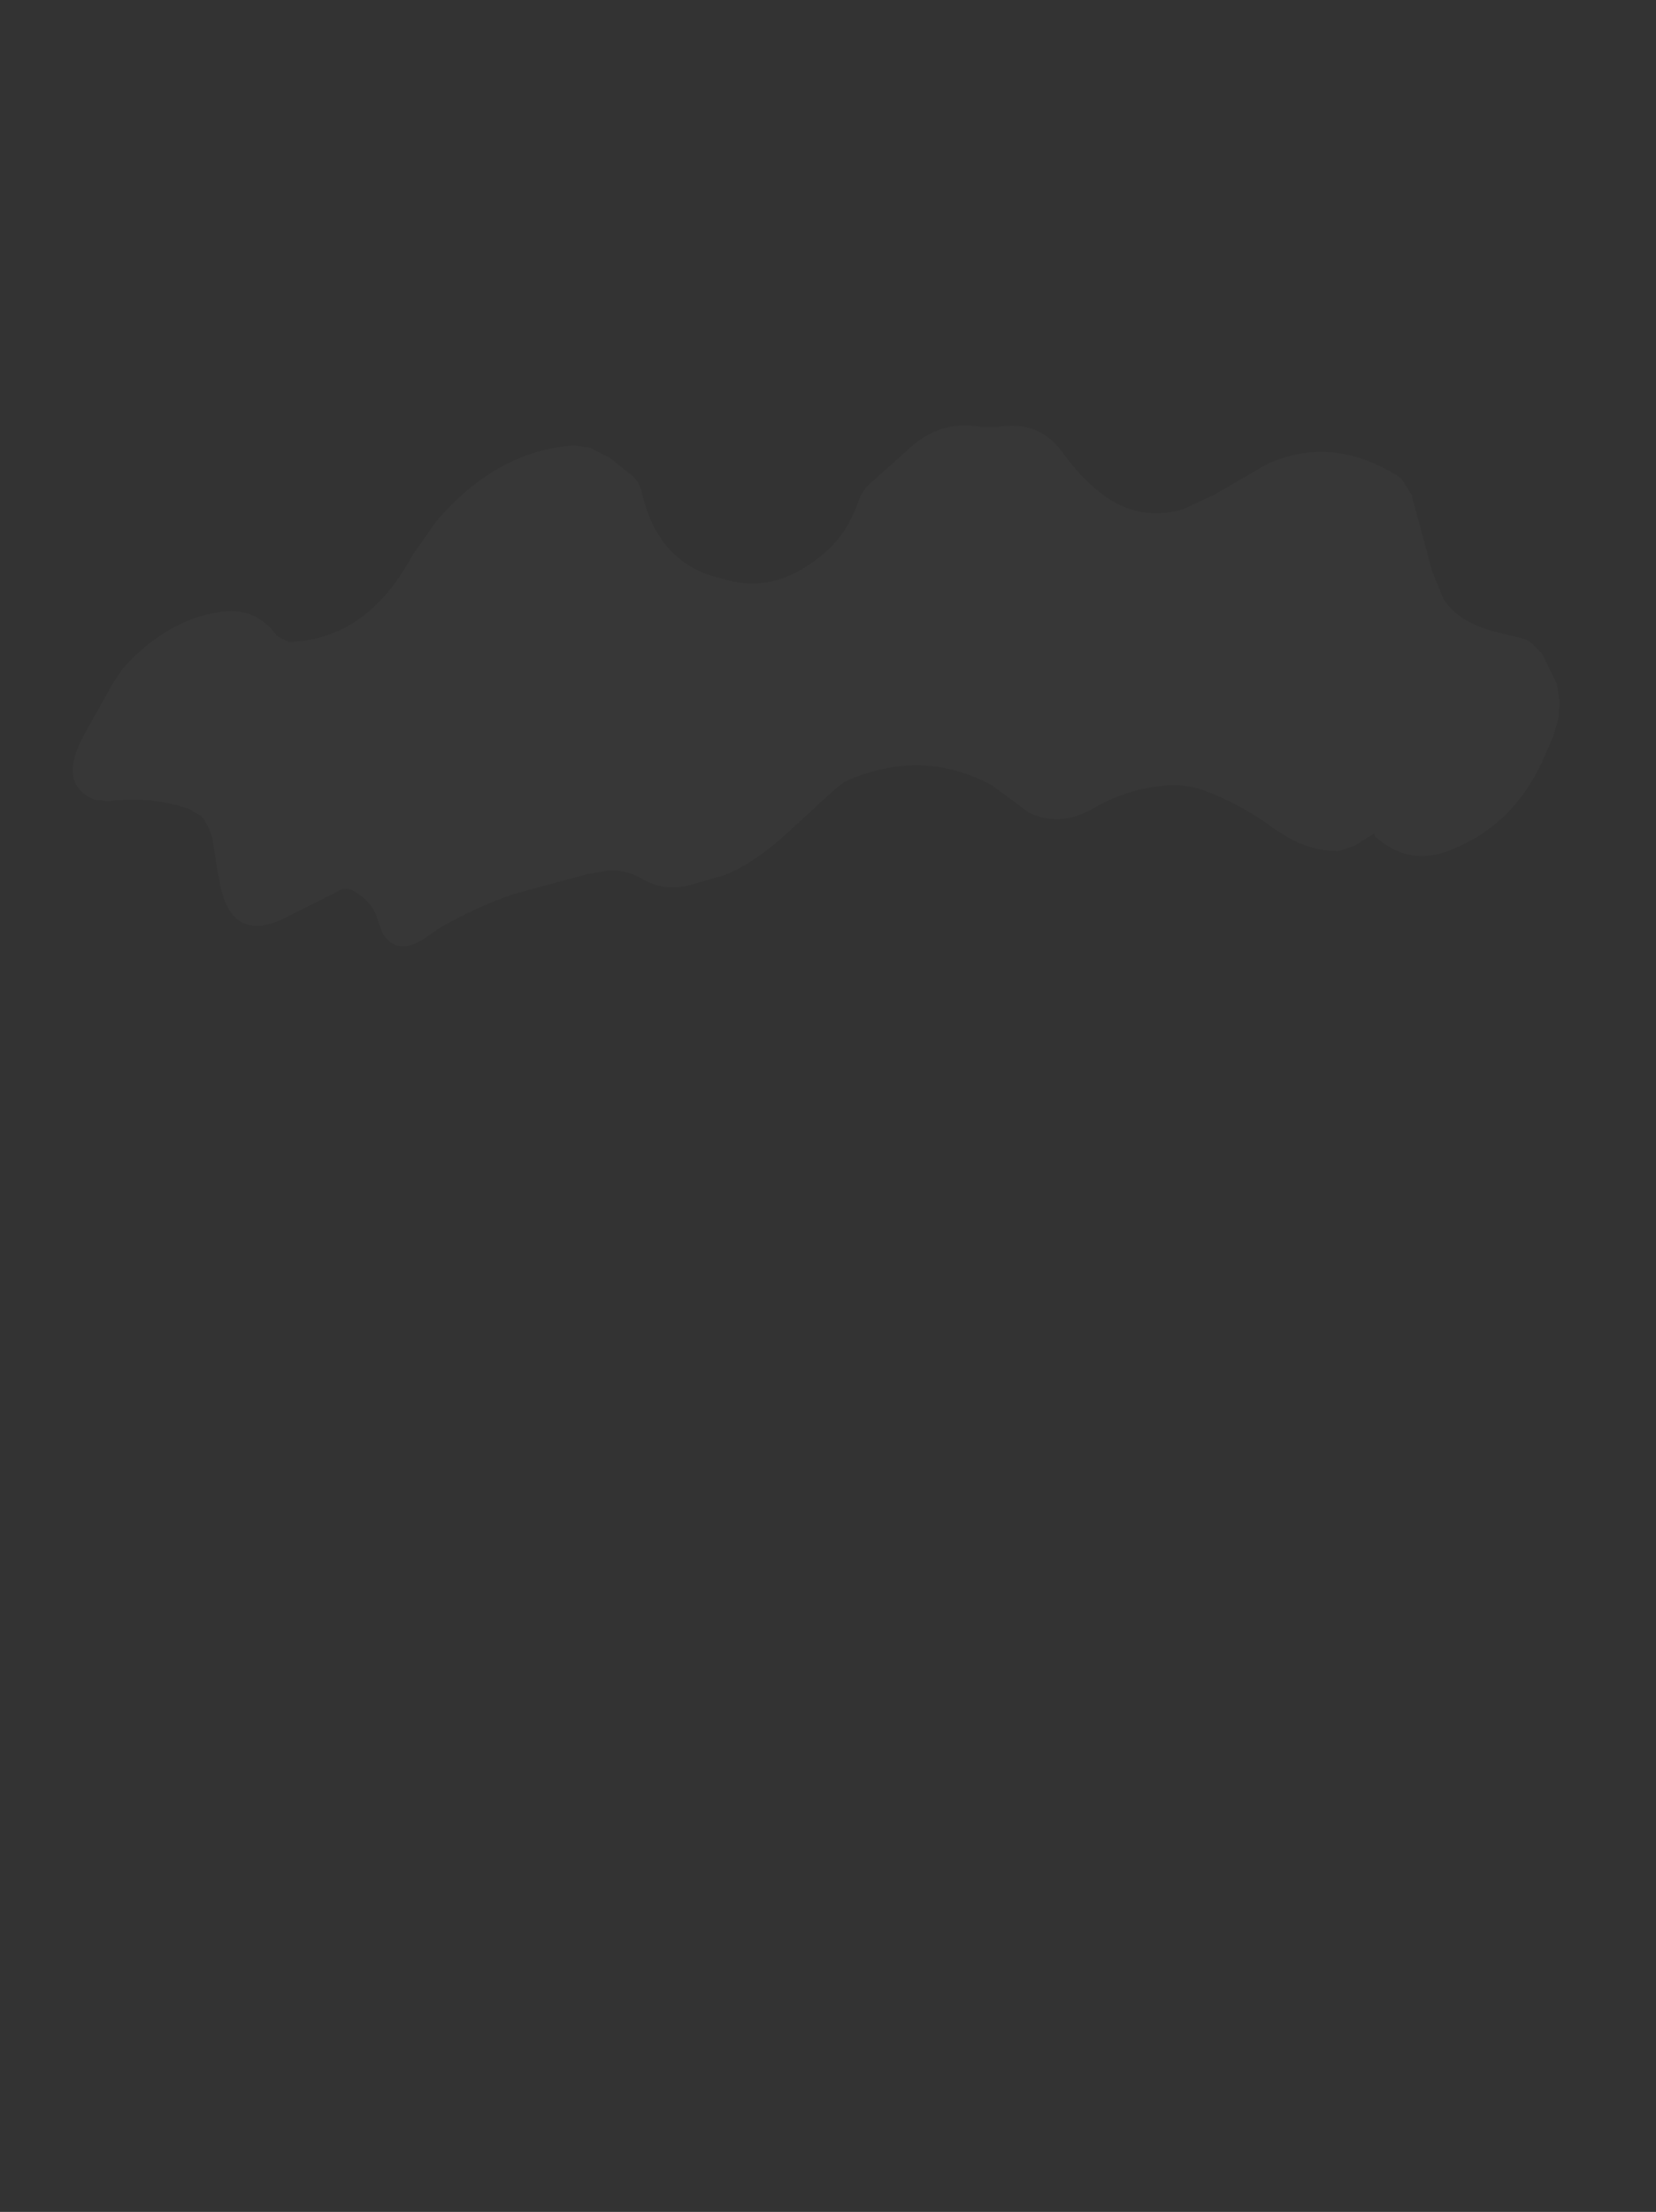 <?xml version="1.0" encoding="UTF-8" standalone="no"?>
<svg xmlns:xlink="http://www.w3.org/1999/xlink" height="315.2px" width="236.15px" xmlns="http://www.w3.org/2000/svg">
  <rect width="100%" height="100%" fill="#333333" stroke="none"/>
  <g transform="matrix(1.0, 0.0, 0.0, 1.0, 125.0, 291.2)">
    <clipPath id="clipPath0" transform="matrix(1.0, 0.0, 0.0, 1.0, 125.0, 291.2)">
      <use height="147.1" transform="matrix(1.0, 0.0, 0.0, 1.0, -27.55, -123.1)" width="55.75" xlink:href="#shape0"/>
    </clipPath>
    <g clip-path="url(#clipPath0)">
      <use height="148.05" transform="matrix(1.0, 0.0, 0.0, 1.0, -27.55, -124.05)" width="55.8" xlink:href="#shape1"/>
    </g>
    <use height="90.05" transform="matrix(1.02, -2.486, 1.993, 0.818, -119.233, -171.552)" width="45.35" xlink:href="#sprite0"/>
  </g>
  <defs>
    <g id="shape0" transform="matrix(1.0, 0.0, 0.0, 1.0, 27.55, 123.1)">
      <path d="M-24.3 -56.55 L-20.0 -120.95 -19.25 -120.95 Q-1.95 -125.95 15.25 -119.45 L22.55 -56.75 Q-0.9 -63.45 -24.3 -56.55 M24.1 -42.8 L28.0 -6.2 Q29.35 7.55 20.6 16.05 16.8 19.8 11.5 21.85 6.45 23.85 0.8 24.0 -4.8 24.15 -10.0 22.45 -15.35 20.65 -19.3 17.05 -28.35 8.9 -27.5 -5.45 L-25.2 -42.8 Q-0.55 -50.3 24.1 -42.8" fill="#ffffff" fill-rule="evenodd" stroke="none"/>
      <path d="M-24.3 -56.55 Q-0.9 -63.45 22.55 -56.75 L24.1 -42.8 Q-0.55 -50.3 -25.2 -42.8 L-24.3 -56.55" fill="#ff0000" fill-rule="evenodd" stroke="none"/>
    </g>
    <g id="shape1" transform="matrix(1.0, 0.0, 0.0, 1.0, 27.55, 124.05)">
      <path d="M-24.3 -56.55 L-20.0 -120.95 -19.25 -120.95 Q-1.95 -125.95 15.25 -119.45 L22.55 -56.75 Q-0.9 -63.45 -24.3 -56.55 M24.1 -42.8 L28.0 -6.2 Q29.35 7.55 20.6 16.05 16.8 19.8 11.5 21.85 6.45 23.85 0.8 24.0 -4.8 24.15 -10.0 22.45 -15.35 20.65 -19.3 17.05 -28.35 8.9 -27.5 -5.45 L-25.2 -42.8 Q-0.55 -50.3 24.1 -42.8" fill="#ffffff" fill-rule="evenodd" stroke="none"/>
      <path d="M-24.3 -56.55 Q-0.9 -63.45 22.55 -56.75 L24.1 -42.8 Q-0.55 -50.3 -25.2 -42.8 L-24.3 -56.55" fill="#ff0000" fill-rule="evenodd" stroke="none"/>
      <path d="M10.45 -78.1 L7.55 -81.45 3.4 -79.95 5.7 -83.75 3.0 -87.25 7.3 -86.2 9.8 -89.9 10.15 -85.45 14.4 -84.2 10.35 -82.5 10.45 -78.1" fill="#1e1fad" fill-rule="evenodd" stroke="none"/>
      <path d="M3.05 -106.4 L6.5 -105.55 8.5 -108.5 8.75 -104.95 12.15 -103.95 8.9 -102.65 9.0 -99.1 6.7 -101.75 3.35 -100.6 5.2 -103.6 3.05 -106.4" fill="#b43534" fill-rule="evenodd" stroke="none"/>
      <path d="M-8.3 -96.1 L-11.2 -99.45 -15.35 -97.95 -13.05 -101.75 -15.75 -105.25 -11.45 -104.2 -8.95 -107.9 -8.6 -103.45 -4.35 -102.2 -8.4 -100.5 -8.3 -96.1" fill="#1e1fad" fill-rule="evenodd" stroke="none"/>
      <path d="M5.95 -112.25 L3.05 -115.6 -1.1 -114.1 1.2 -117.9 -1.5 -121.4 2.8 -120.35 5.3 -124.05 5.65 -119.6 9.9 -118.35 5.85 -116.65 5.95 -112.25" fill="#1e1fad" fill-rule="evenodd" stroke="none"/>
      <path d="M-14.35 -111.65 L-16.5 -115.0 -19.55 -113.5 -17.85 -117.3 -19.85 -120.8 -16.7 -119.75 -14.85 -123.45 -14.6 -119.0 -11.45 -117.75 -14.45 -116.05 -14.35 -111.65" fill="#1e1fad" fill-rule="evenodd" stroke="none"/>
      <path d="M-18.25 -78.1 L-20.1 -81.45 -22.75 -79.95 -21.25 -83.75 -23.0 -87.25 -20.25 -86.2 -18.65 -89.9 -18.4 -85.45 -15.7 -84.2 -18.3 -82.5 -18.25 -78.1" fill="#1e1fad" fill-rule="evenodd" stroke="none"/>
      <path d="M-22.0 -58.6 L-23.85 -61.95 -26.5 -60.45 -25.0 -64.25 -26.75 -67.75 -24.0 -66.7 -22.4 -70.4 -22.15 -65.95 -19.45 -64.7 -22.05 -63.0 -22.0 -58.6" fill="#1e1fad" fill-rule="evenodd" stroke="none"/>
      <path d="M22.95 -67.6 L21.1 -70.95 18.45 -69.45 19.95 -73.25 18.2 -76.75 20.95 -75.7 22.55 -79.4 22.8 -74.95 25.5 -73.7 22.9 -72.0 22.95 -67.6" fill="#1e1fad" fill-rule="evenodd" stroke="none"/>
      <path d="M-15.15 -90.45 L-11.7 -89.6 -9.7 -92.55 -9.45 -89.0 -6.05 -88.0 -9.3 -86.7 -9.2 -83.15 -11.5 -85.8 -14.85 -84.65 -13.0 -87.65 -15.15 -90.45" fill="#b43534" fill-rule="evenodd" stroke="none"/>
      <path d="M-12.55 -68.9 L-9.1 -68.05 -7.1 -71.0 -6.85 -67.45 -3.45 -66.45 -6.7 -65.15 -6.6 -61.6 -8.9 -64.25 -12.25 -63.1 -10.4 -66.1 -12.55 -68.9" fill="#b43534" fill-rule="evenodd" stroke="none"/>
      <path d="M11.95 -69.45 L14.3 -68.6 15.7 -71.55 15.9 -68.0 18.2 -67.0 15.95 -65.7 16.05 -62.15 14.45 -64.8 12.15 -63.65 13.45 -66.65 11.95 -69.45" fill="#b43534" fill-rule="evenodd" stroke="none"/>
      <path d="M12.65 -94.95 L14.55 -94.1 15.6 -97.05 15.75 -93.5 17.6 -92.5 15.85 -91.2 15.9 -87.65 14.65 -90.3 12.85 -89.15 13.85 -92.15 12.65 -94.95" fill="#b43534" fill-rule="evenodd" stroke="none"/>
      <path d="M-23.0 -98.7 L-21.1 -97.85 -20.05 -100.8 -19.9 -97.25 -18.05 -96.25 -19.8 -94.95 -19.75 -91.4 -21.0 -94.05 -22.8 -92.9 -21.8 -95.9 -23.0 -98.7" fill="#b43534" fill-rule="evenodd" stroke="none"/>
      <path d="M7.0 -122.7 Q11.35 -122.0 15.65 -120.35 18.75 -99.25 22.15 -62.35 24.15 -40.7 27.6 -13.4 28.55 -5.8 28.1 0.7 27.1 14.5 15.6 19.25 -0.3 25.85 -11.8 20.9 -23.05 16.1 -26.65 1.95 L15.95 -2.1 16.0 -2.2 7.0 -122.7" fill="url(#gradient0)" fill-rule="evenodd" stroke="none"/>
    </g>
    <linearGradient gradientTransform="matrix(-0.009, 6.0E-4, -9.0E-4, -0.013, 19.5, -56.65)" gradientUnits="userSpaceOnUse" id="gradient0" spreadMethod="pad" x1="-819.2" x2="819.2">
      <stop offset="0.0" stop-color="#000000" stop-opacity="0.502"/>
      <stop offset="1.0" stop-color="#000000" stop-opacity="0.0"/>
    </linearGradient>
    <g id="sprite0" transform="matrix(1.0, 0.0, 0.0, 1.0, 22.65, 45.0)">
      <use height="90.05" transform="matrix(1.0, 0.0, 0.0, 1.0, -22.65, -45.0)" width="45.35" xlink:href="#shape2"/>
    </g>
    <g id="shape2" transform="matrix(1.0, 0.0, 0.0, 1.0, 22.65, 45.0)">
      <path d="M-12.6 -44.25 Q-9.85 -43.05 -8.3 -40.55 L-7.9 -39.8 Q-6.85 -37.7 -7.9 -35.6 L-7.95 -34.75 Q-6.25 -30.0 -1.15 -29.35 L0.95 -28.75 Q5.65 -26.8 7.45 -22.2 L7.65 -21.2 7.55 -19.7 7.1 -17.8 Q6.9 -17.2 6.35 -16.75 3.65 -14.3 3.8 -10.7 L3.9 -9.7 Q4.15 -6.05 7.35 -4.1 8.65 -3.3 10.4 -3.4 11.15 -3.45 11.75 -3.0 L13.9 -1.7 Q16.1 -0.5 16.55 2.25 L16.9 3.3 Q18.05 5.6 16.95 7.85 15.9 9.95 15.6 11.85 15.2 14.55 16.6 16.7 L17.95 18.25 20.5 20.7 Q23.3 24.0 22.5 29.25 L21.9 30.3 18.55 33.5 17.45 34.85 Q16.6 36.25 16.85 38.8 L17.1 40.85 17.05 41.35 16.75 42.25 15.55 43.95 14.75 44.55 13.95 44.9 12.9 45.05 11.4 45.0 Q7.8 44.8 5.4 41.8 3.55 39.6 4.4 36.65 L4.55 36.5 4.45 36.45 3.55 35.65 2.95 34.8 Q2.4 33.15 2.6 31.3 L2.75 30.25 Q3.3 27.6 3.2 24.8 3.1 23.45 2.55 22.25 1.6 20.1 0.05 18.65 -1.55 17.05 -1.4 14.8 L-1.0 12.85 -0.8 11.8 Q-0.4 6.6 -3.6 2.8 L-4.15 2.4 -7.05 0.7 Q-9.4 -0.65 -10.6 -2.2 L-11.8 -4.1 Q-12.65 -5.5 -12.45 -7.2 -12.3 -8.7 -12.9 -9.8 L-13.3 -10.6 -15.75 -14.6 Q-17.1 -16.55 -18.95 -18.35 L-19.75 -19.0 Q-21.2 -20.2 -20.35 -21.7 L-19.5 -22.65 Q-18.9 -23.55 -18.85 -24.7 -18.85 -25.2 -19.25 -25.55 L-21.65 -28.15 Q-23.85 -30.7 -21.25 -32.85 L-20.45 -33.5 -19.25 -34.4 Q-18.6 -34.95 -18.25 -35.75 L-18.15 -36.7 Q-18.3 -39.45 -19.4 -41.8 L-19.6 -42.7 Q-19.6 -45.4 -16.55 -44.95 L-13.6 -44.5 -12.6 -44.25" fill="#ffffff" fill-opacity="0.02" fill-rule="evenodd" stroke="none"/>
    </g>
  </defs>
</svg>
